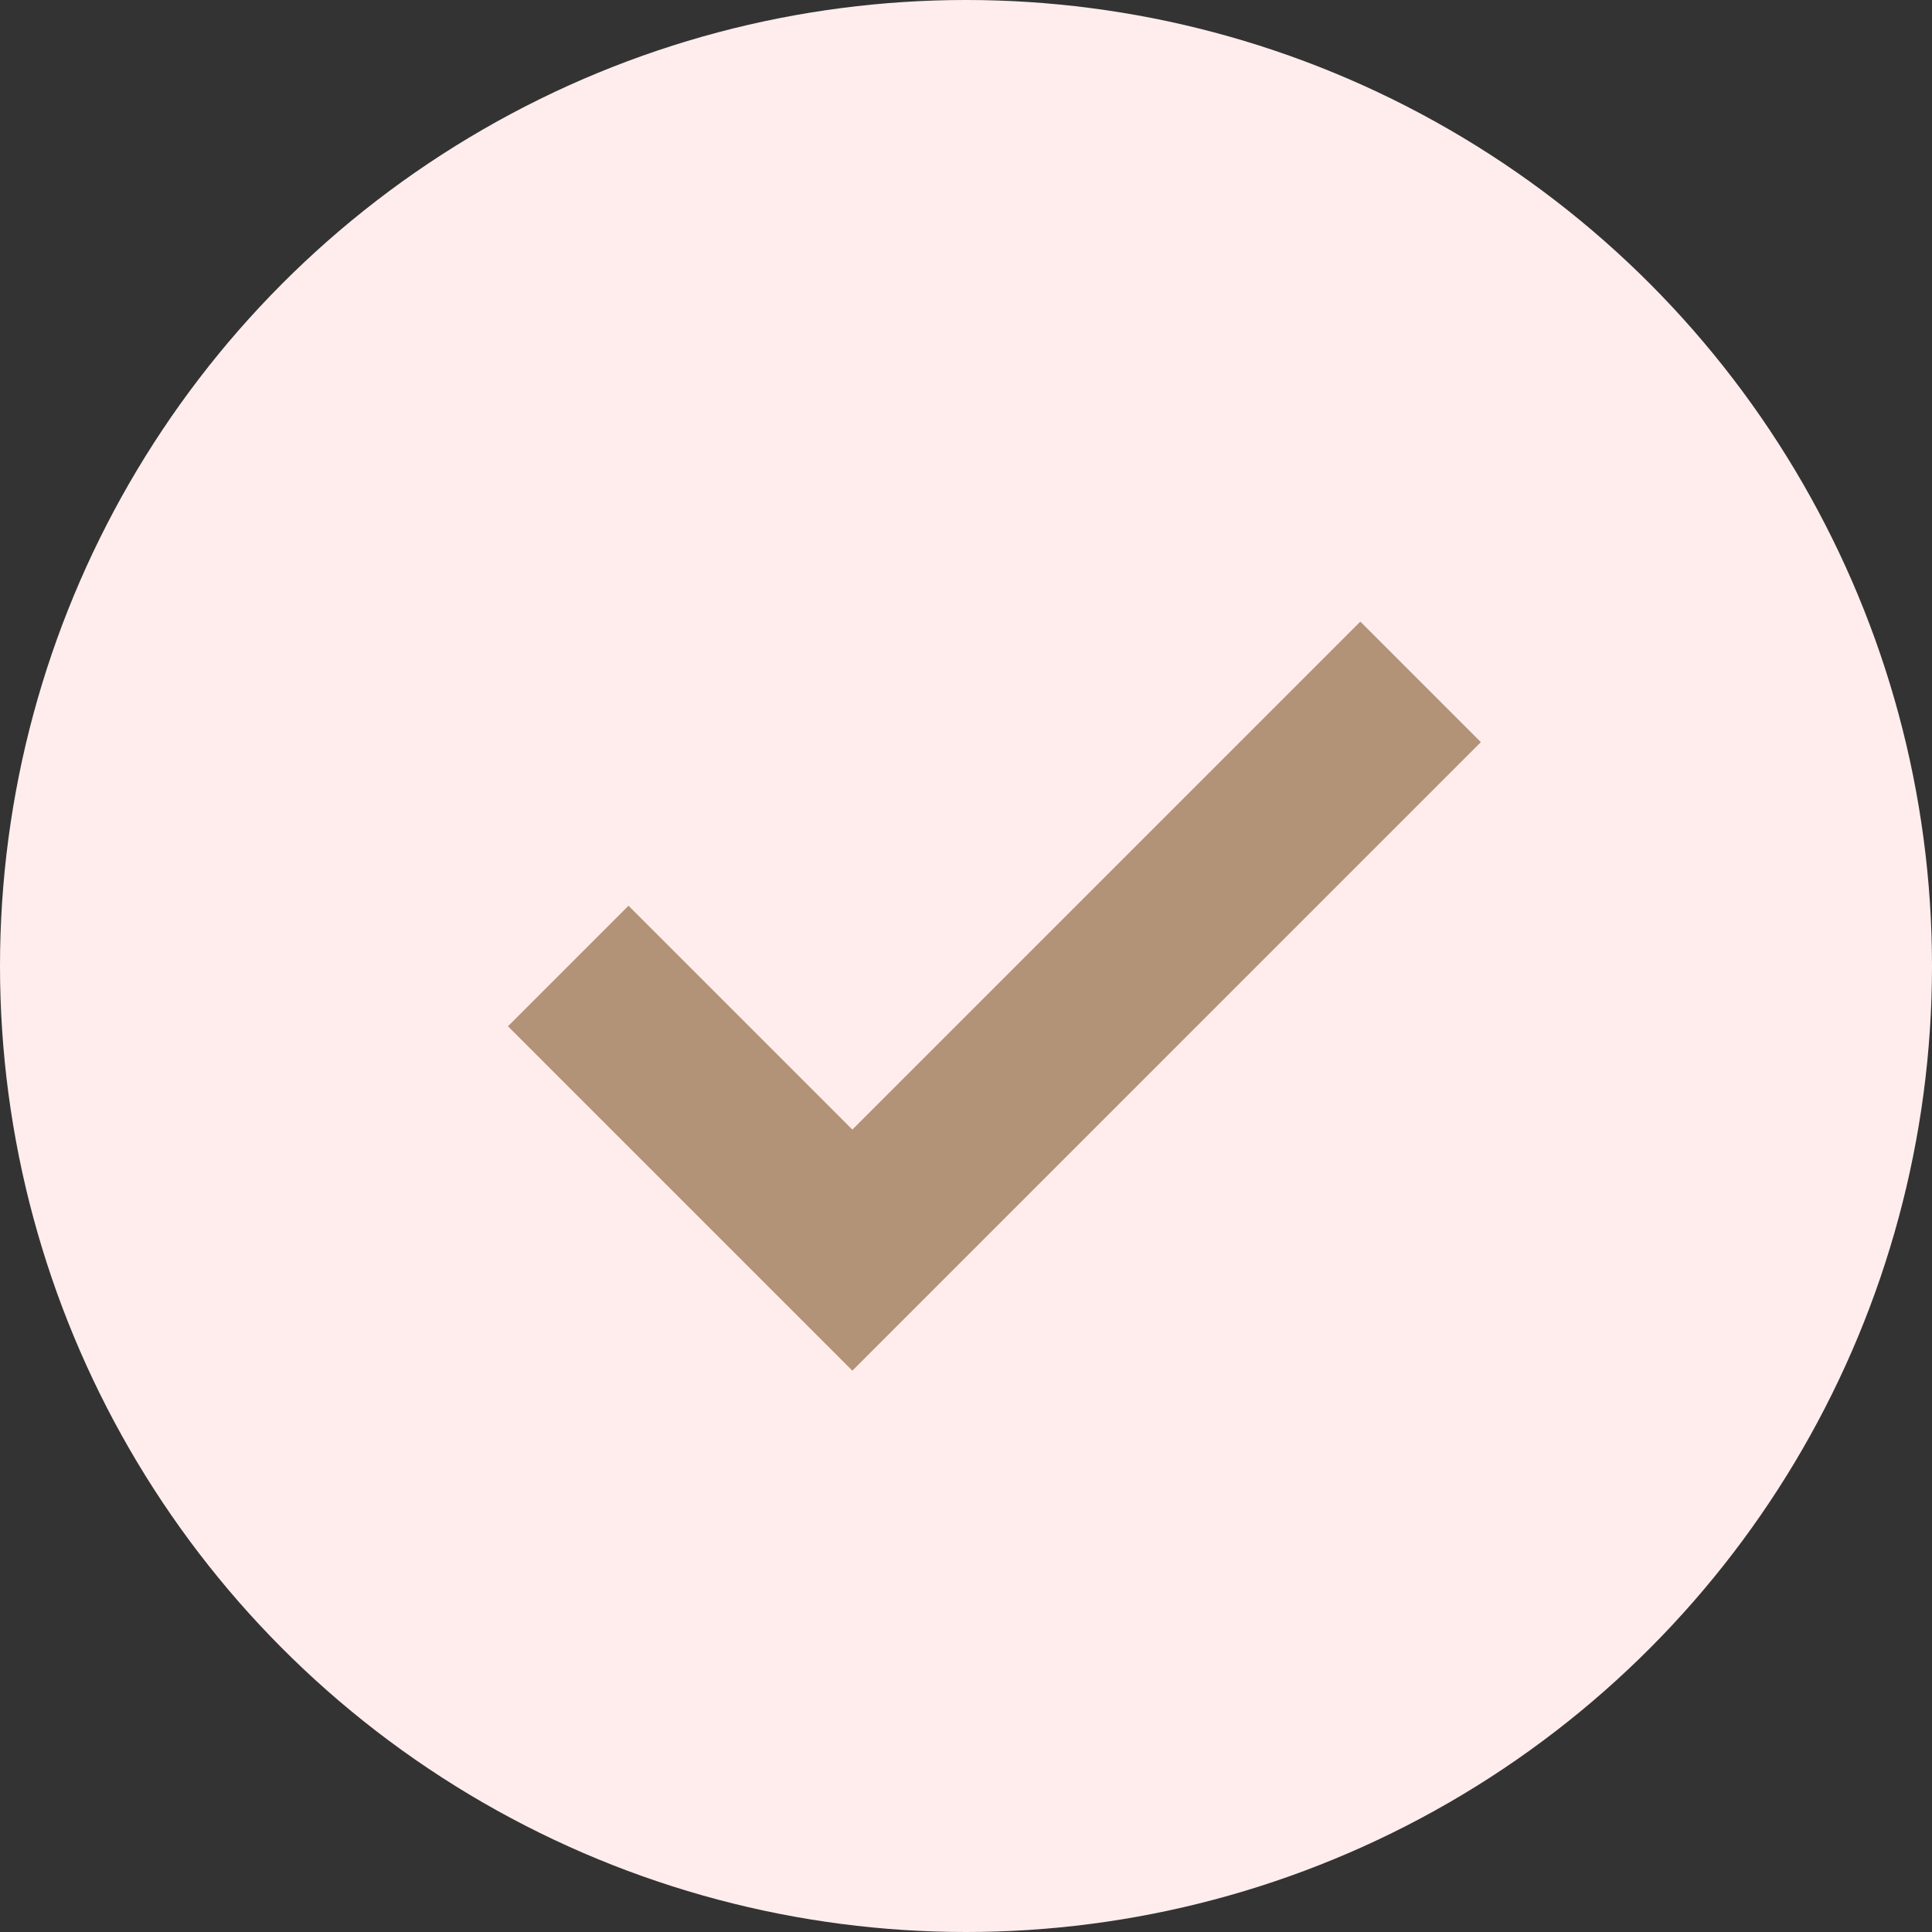 <svg width="17" height="17" viewBox="0 0 17 17" fill="none" xmlns="http://www.w3.org/2000/svg">
<rect x="0" y="0" width="17" height="17" fill="#333333" stroke="none"/>
<circle cx="8.5" cy="8.5" r="8.5" fill="#FFEDED"/>
<path d="M5 8.5L7.5 11L12.5 6" stroke="#B29377" stroke-width="1.5"/>
</svg>
